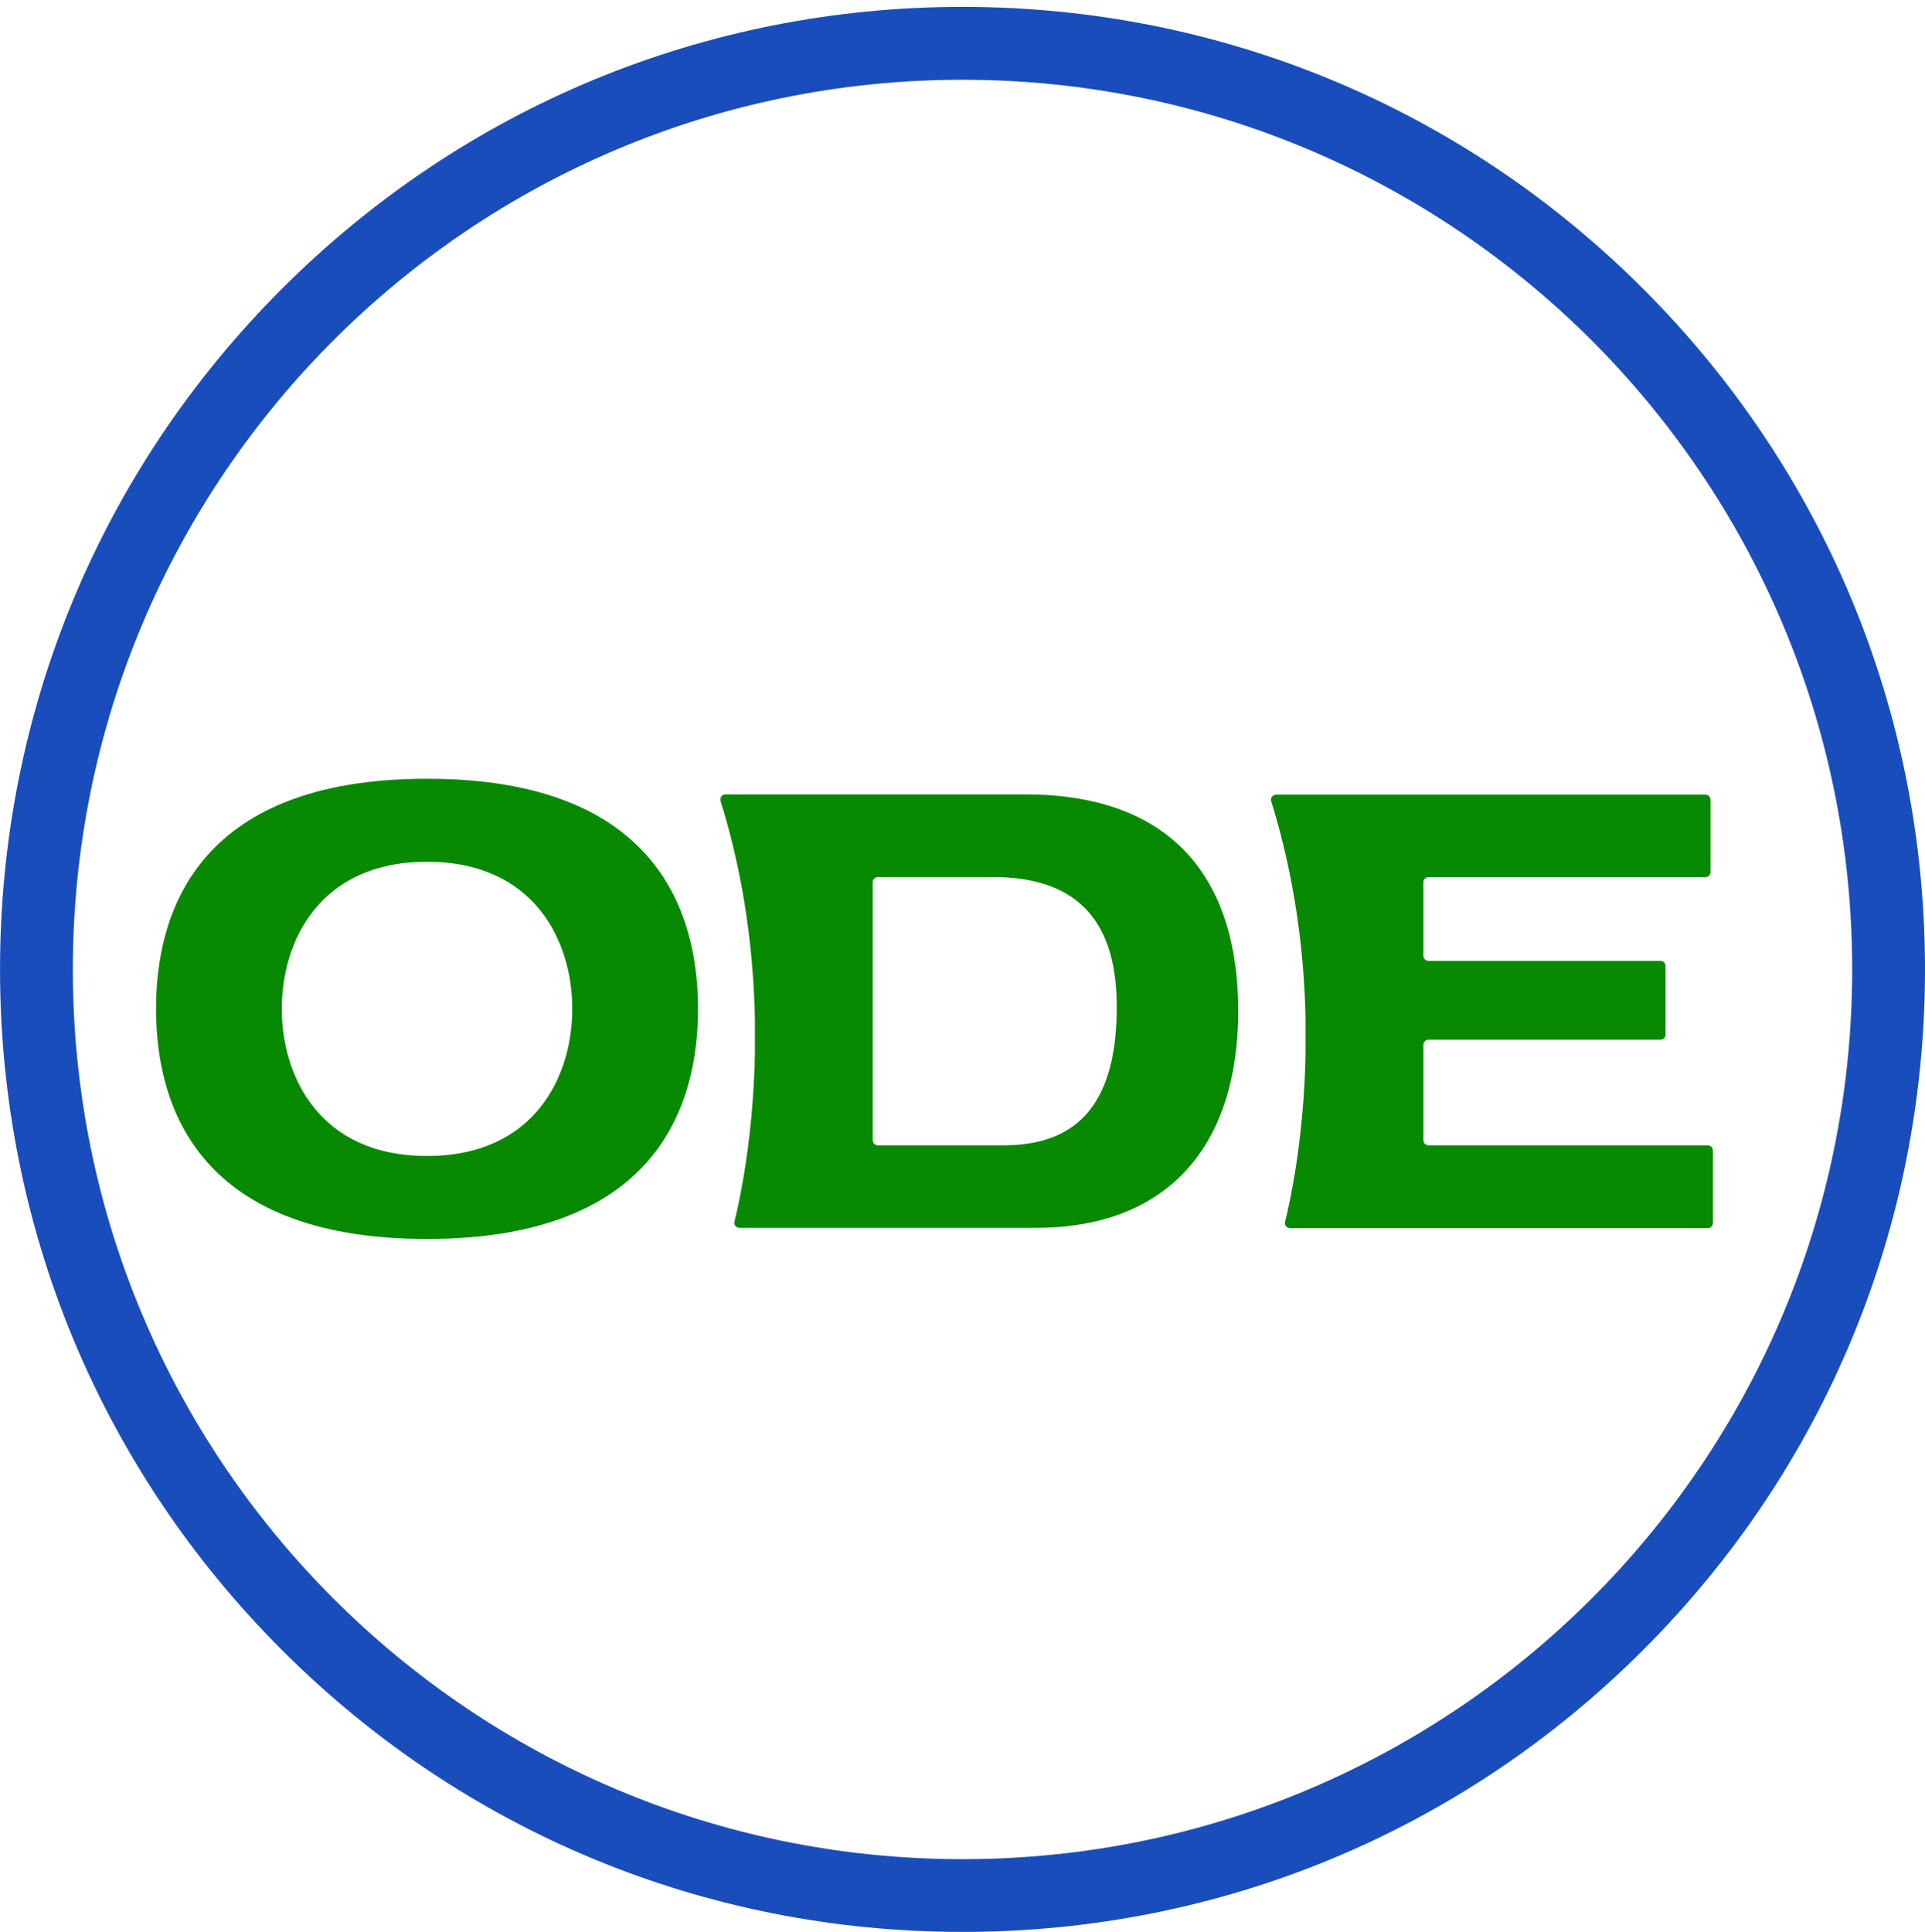 <svg width="264" height="265" viewBox="0 0 264 265" fill="none" xmlns="http://www.w3.org/2000/svg">
<path d="M132.002 10.939C199.387 10.939 254.014 65.566 254.014 132.951C254.014 200.336 199.387 254.963 132.002 254.963C64.617 254.963 9.99 200.336 9.99 132.951C9.99 65.566 64.617 10.939 132.002 10.939ZM132.002 0.944C96.748 0.944 63.597 14.678 38.663 39.603C13.729 64.537 0.004 97.679 0.004 132.942C0.004 168.205 13.738 201.347 38.663 226.281C63.597 251.215 96.739 264.94 132.002 264.94C167.265 264.94 200.407 251.206 225.341 226.281C250.275 201.347 264 168.205 264 132.942C264 97.679 250.266 64.537 225.341 39.603C200.407 14.678 167.256 0.944 132.002 0.944Z" fill="#1A4DBC"/>
<path d="M140.58 108.941H118.567H103.531H99.493C99.018 108.941 98.684 109.407 98.825 109.856C102.159 120.616 103.364 130.962 103.531 139.901V144.432C103.303 156.204 101.394 164.844 100.725 167.518C100.61 167.967 100.954 168.39 101.411 168.39H103.531H105.942H142.006C160.658 168.39 169.816 156.565 169.816 138.661C169.816 120.757 160.983 108.941 140.58 108.941ZM137.668 157.066H120.389C120.002 157.066 119.685 156.75 119.685 156.362V120.976C119.685 120.589 120.002 120.273 120.389 120.273H136.164C148.49 120.273 153.153 127.1 153.153 138.089C153.153 150.661 148.323 157.066 137.668 157.066Z" fill="#078901"/>
<path d="M234.209 157.067H195.911C195.524 157.067 195.207 156.75 195.207 156.363V143.289C195.207 142.902 195.524 142.585 195.911 142.585H227.716C228.103 142.585 228.42 142.268 228.42 141.881V132.476C228.42 132.089 228.103 131.772 227.716 131.772H195.911C195.524 131.772 195.207 131.455 195.207 131.068V120.994C195.207 120.607 195.524 120.29 195.911 120.29H233.884C234.271 120.29 234.588 119.974 234.588 119.587V109.68C234.588 109.293 234.271 108.976 233.884 108.976H194.09H175.016C174.54 108.976 174.206 109.442 174.347 109.891C177.637 120.528 178.86 130.76 179.045 139.629V144.661C178.799 156.328 176.907 164.888 176.239 167.554C176.124 168.003 176.467 168.425 176.925 168.425H179.045H234.209C234.596 168.425 234.913 168.108 234.913 167.721V157.814C234.913 157.383 234.596 157.067 234.209 157.067Z" fill="#078901"/>
<path d="M58.565 106.794C90.704 106.794 95.728 125.878 95.728 138.353C95.728 150.829 90.704 169.912 58.565 169.912C26.425 169.912 21.401 150.829 21.401 138.353C21.401 125.878 26.425 106.794 58.565 106.794ZM58.565 158.527C73.293 158.527 78.484 147.644 78.484 138.353C78.484 129.062 73.293 118.179 58.565 118.179C43.828 118.179 38.646 129.062 38.646 138.353C38.646 147.644 43.837 158.527 58.565 158.527Z" fill="#078901"/>
</svg>
